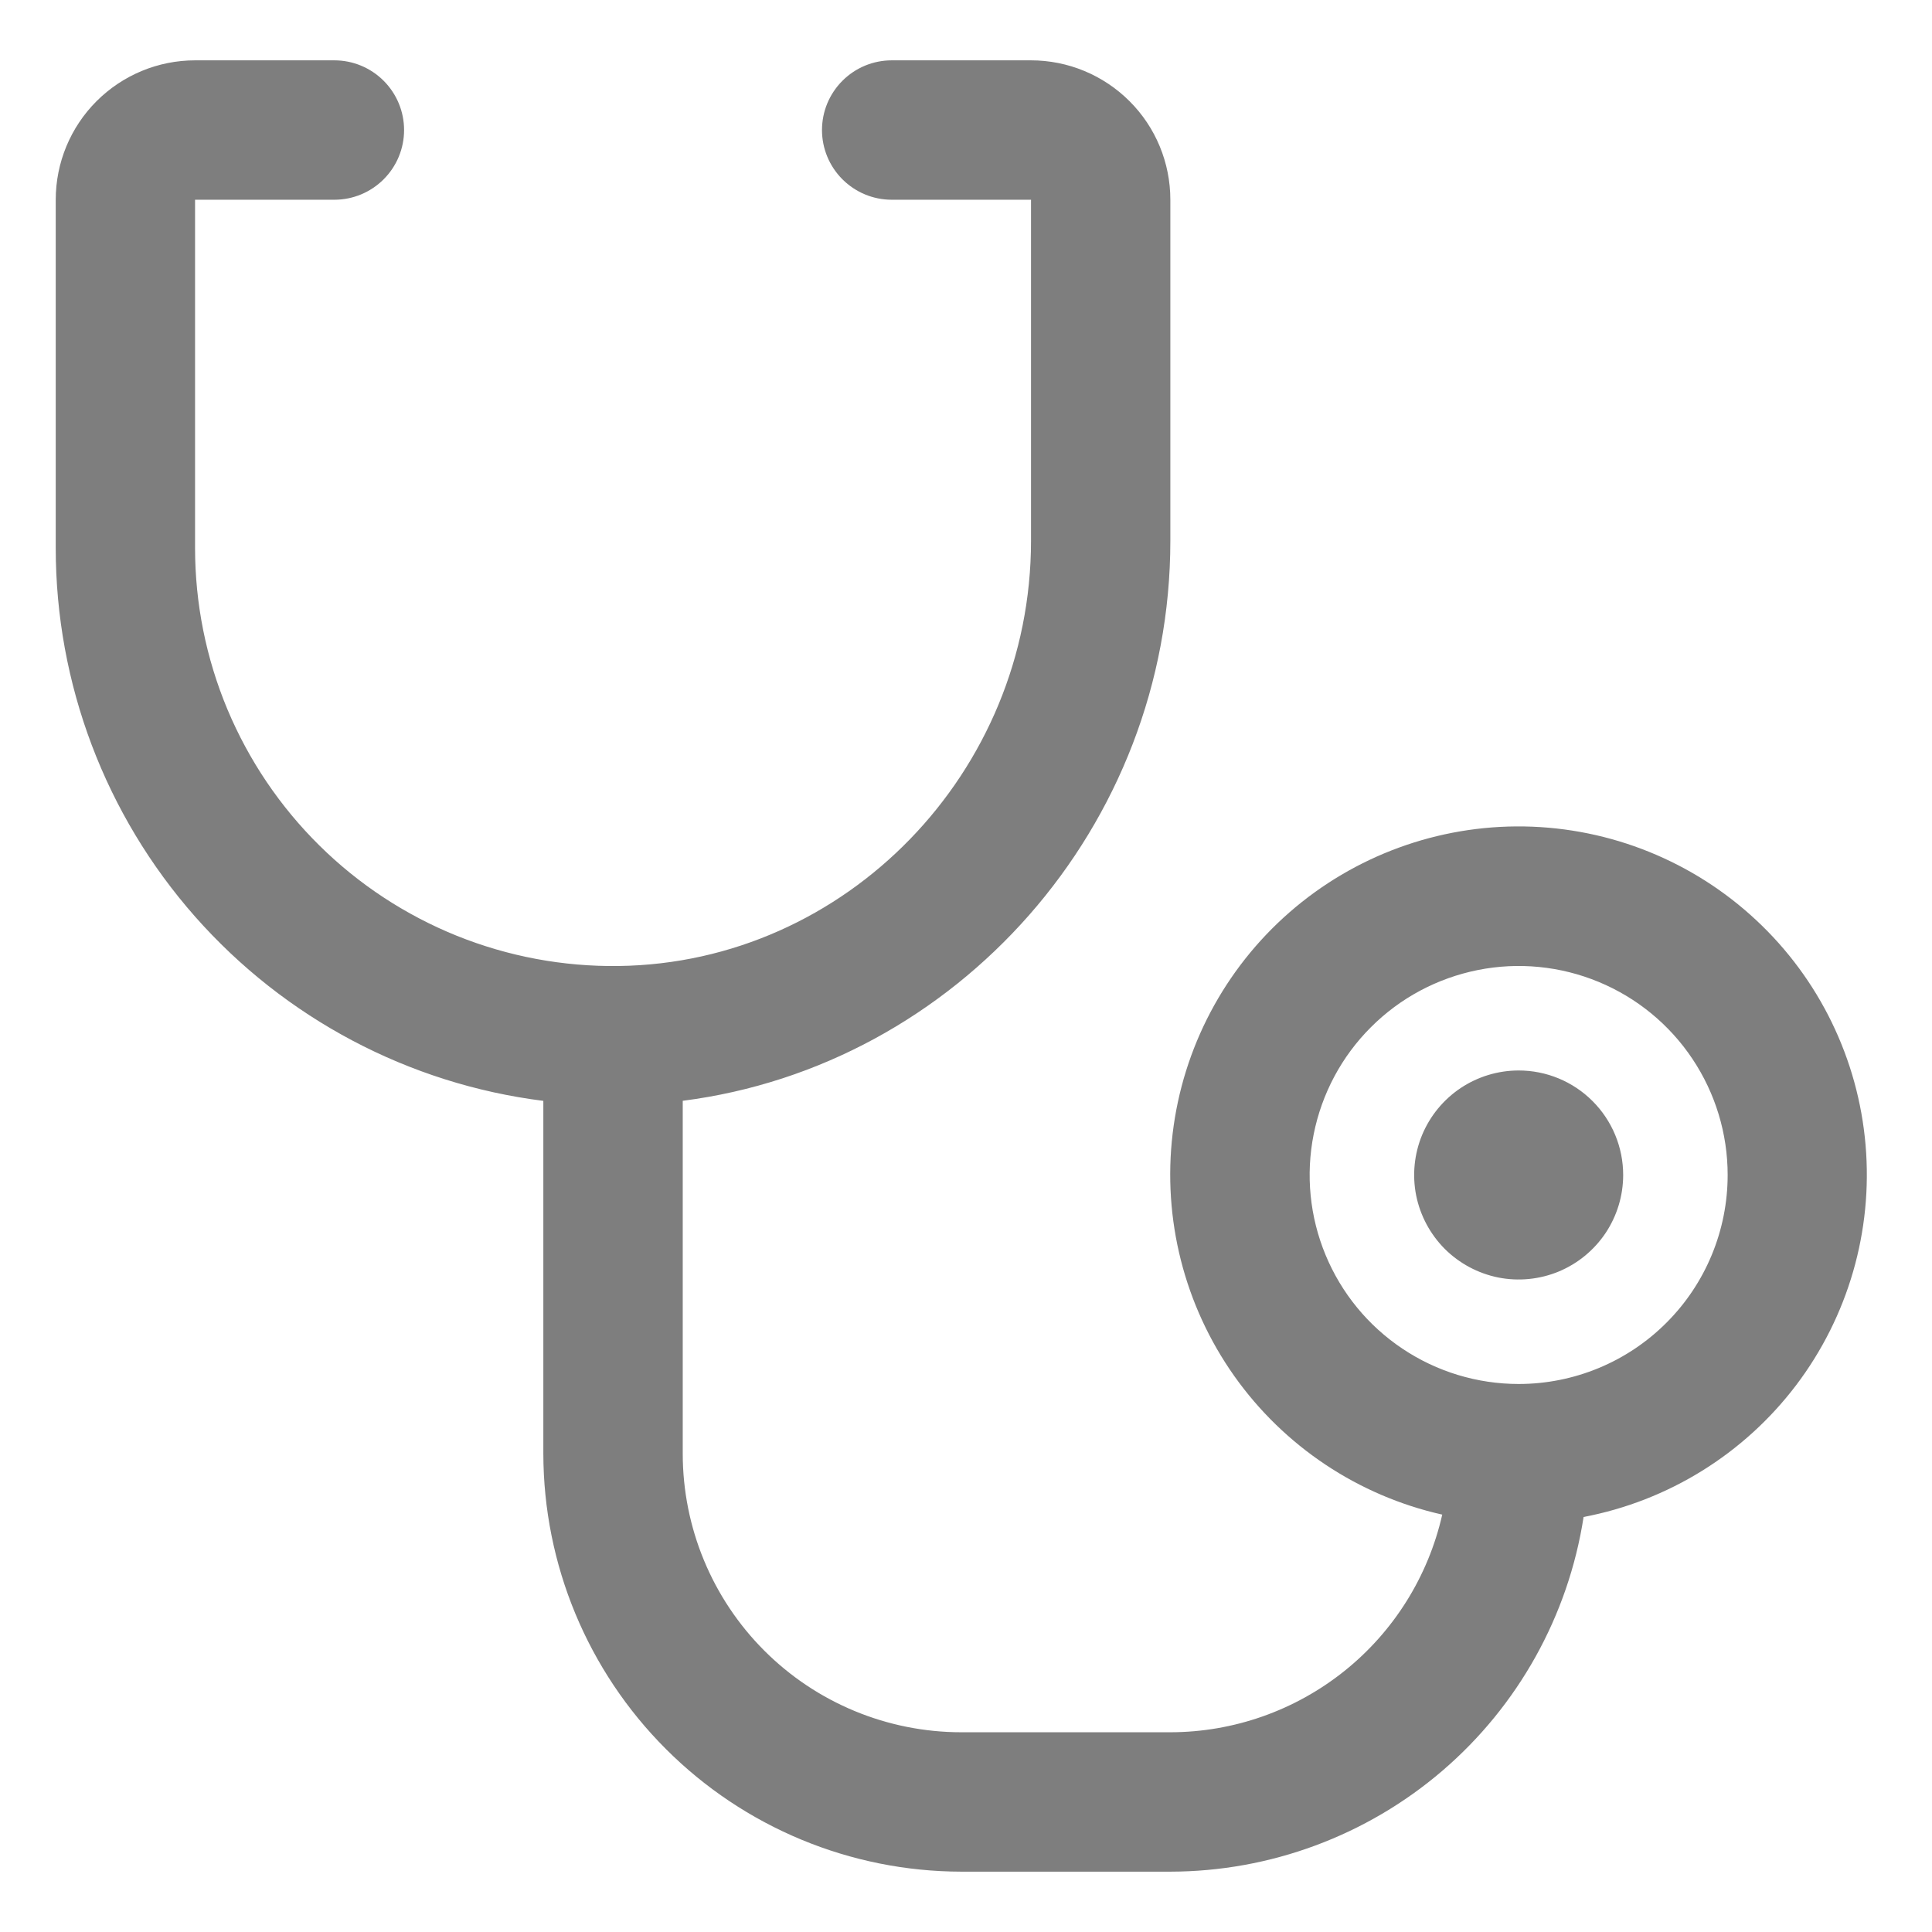 <svg width="26" height="26" viewBox="0 0 26 26" fill="none" xmlns="http://www.w3.org/2000/svg">
<path d="M21.844 15.812C21.844 16.091 21.761 16.363 21.607 16.594C21.452 16.825 21.233 17.005 20.976 17.112C20.719 17.218 20.436 17.246 20.163 17.192C19.89 17.137 19.64 17.003 19.443 16.807C19.247 16.61 19.113 16.36 19.058 16.087C19.004 15.814 19.032 15.531 19.138 15.274C19.245 15.017 19.425 14.798 19.656 14.643C19.887 14.489 20.159 14.406 20.438 14.406C20.811 14.406 21.168 14.554 21.432 14.818C21.696 15.082 21.844 15.44 21.844 15.812ZM21.311 20.417C21.105 21.744 20.431 22.955 19.412 23.829C18.392 24.704 17.093 25.186 15.75 25.188H12.938C11.446 25.186 10.016 24.593 8.962 23.538C7.907 22.484 7.314 21.054 7.312 19.562V14.815C5.5 14.587 3.834 13.705 2.625 12.335C1.417 10.965 0.75 9.202 0.75 7.375V2.688C0.75 2.19 0.948 1.713 1.299 1.362C1.651 1.01 2.128 0.812 2.625 0.812H4.5C4.749 0.812 4.987 0.911 5.163 1.087C5.339 1.263 5.438 1.501 5.438 1.75C5.438 1.999 5.339 2.237 5.163 2.413C4.987 2.589 4.749 2.688 4.5 2.688H2.625V7.375C2.625 8.12 2.773 8.858 3.06 9.545C3.348 10.232 3.769 10.856 4.299 11.379C4.829 11.903 5.458 12.315 6.149 12.594C6.84 12.872 7.58 13.01 8.325 13C11.385 12.96 13.875 10.393 13.875 7.278V2.688H12C11.751 2.688 11.513 2.589 11.337 2.413C11.161 2.237 11.062 1.999 11.062 1.75C11.062 1.501 11.161 1.263 11.337 1.087C11.513 0.911 11.751 0.812 12 0.812H13.875C14.372 0.812 14.849 1.01 15.201 1.362C15.553 1.713 15.75 2.19 15.75 2.688V7.278C15.75 11.126 12.875 14.343 9.188 14.814V19.562C9.188 20.557 9.583 21.511 10.286 22.214C10.989 22.917 11.943 23.312 12.938 23.312H15.75C16.602 23.311 17.427 23.02 18.092 22.488C18.757 21.956 19.221 21.213 19.409 20.383C18.276 20.128 17.279 19.463 16.609 18.516C15.939 17.568 15.644 16.406 15.781 15.254C15.919 14.101 16.479 13.041 17.353 12.278C18.227 11.515 19.354 11.103 20.514 11.122C21.674 11.142 22.786 11.591 23.634 12.383C24.483 13.174 25.007 14.253 25.106 15.409C25.205 16.565 24.872 17.717 24.171 18.642C23.47 19.566 22.451 20.198 21.311 20.415V20.417ZM23.25 15.812C23.25 15.256 23.085 14.713 22.776 14.25C22.467 13.787 22.028 13.427 21.514 13.214C21 13.001 20.434 12.945 19.889 13.054C19.343 13.163 18.842 13.43 18.449 13.824C18.055 14.217 17.788 14.718 17.679 15.264C17.57 15.809 17.626 16.375 17.839 16.889C18.052 17.403 18.412 17.842 18.875 18.151C19.337 18.46 19.881 18.625 20.438 18.625C21.183 18.625 21.899 18.329 22.426 17.801C22.954 17.274 23.25 16.558 23.25 15.812Z" fill="#7E7E7E"/>
</svg>

